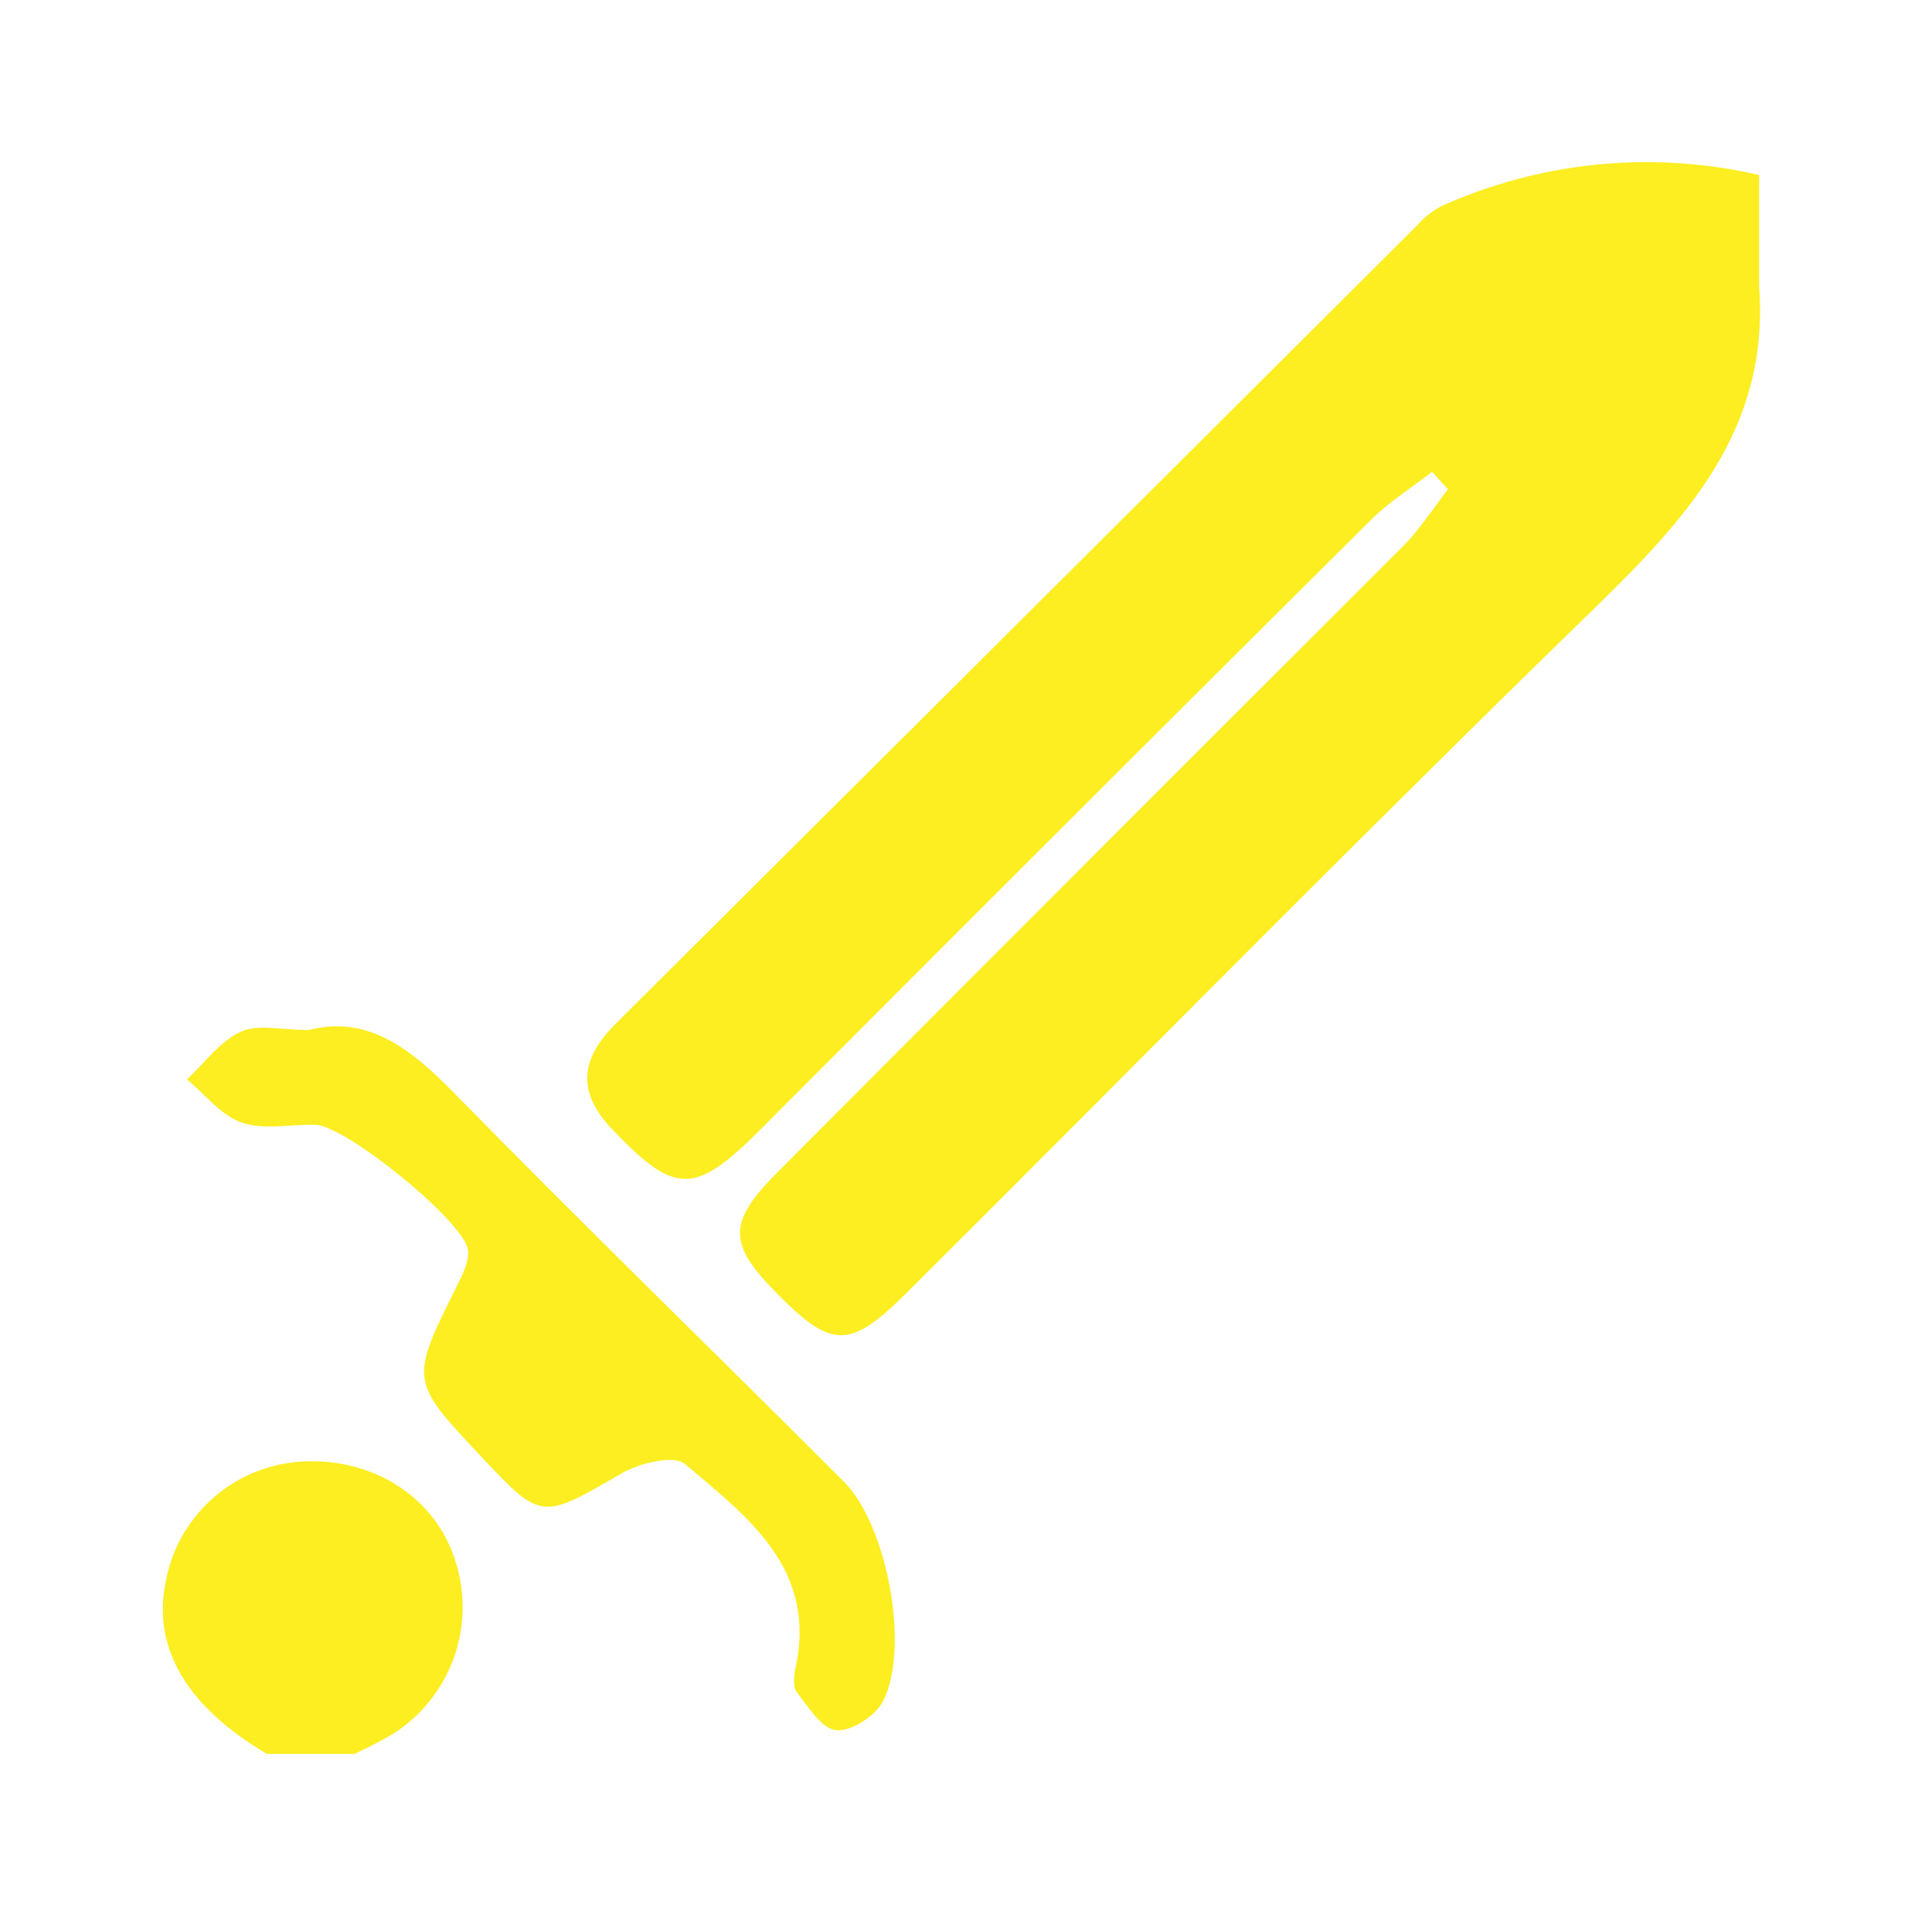 <svg id="Layer_2" data-name="Layer 2" xmlns="http://www.w3.org/2000/svg" viewBox="0 0 302.2 301.9"><defs><style>.cls-1{fill:#fcee21;}</style></defs><title>DPS-leader</title><g id="PJJeVk.tif"><path class="cls-1" d="M275.16,44.85c1.8,24.29-13.83,38.69-29.36,53.83-35,34.15-69.32,69.06-104,103.6-8.83,8.8-11.66,8.73-20,.35-8-8-8.11-11.28-.06-19.35q48.72-48.88,97.55-97.64c2.71-2.72,4.82-6,7.2-9.09L224,73.82c-3.21,2.5-6.72,4.7-9.59,7.55Q166.5,129,118.8,176.87c-10.21,10.2-13.26,10-22.86,0-5.82-6-5.17-11.19.38-16.72Q159,97.75,221.63,35.29a13.69,13.69,0,0,1,3.76-3,78.15,78.15,0,0,1,49.77-4.91Z"/><path class="cls-1" d="M41.73,274.4c-12.61-7.47-18-16.68-15.77-27.18a23,23,0,0,1,21-18.53c11.25-.78,21.11,5.51,24.24,15.44a23.51,23.51,0,0,1-9.77,27.17,66.15,66.15,0,0,1-6,3.1Z"/><path class="cls-1" d="M48.3,161.15c9.08-2.37,15.83,2.81,22.58,9.7,20.13,20.56,40.79,40.61,61.15,61,6.73,6.73,10.36,26,6.09,34.32-1.18,2.29-4.95,4.74-7.29,4.53s-4.38-3.63-6.18-5.93c-.65-.83-.49-2.57-.22-3.79,3.42-15.59-7.54-23.67-17.29-31.93-1.72-1.46-7.11-.15-9.89,1.46-12.62,7.29-12.5,7.5-22.17-2.82-11-11.72-11-11.71-3.46-26.8.82-1.66,1.81-3.65,1.58-5.33-.61-4.46-19.05-19.4-23.8-19.57-3.88-.14-8.07.85-11.55-.34-3.26-1.11-5.76-4.43-8.6-6.78,2.75-2.56,5.12-5.92,8.35-7.42C40.26,160.17,43.94,161.15,48.3,161.15Z"/></g></svg>